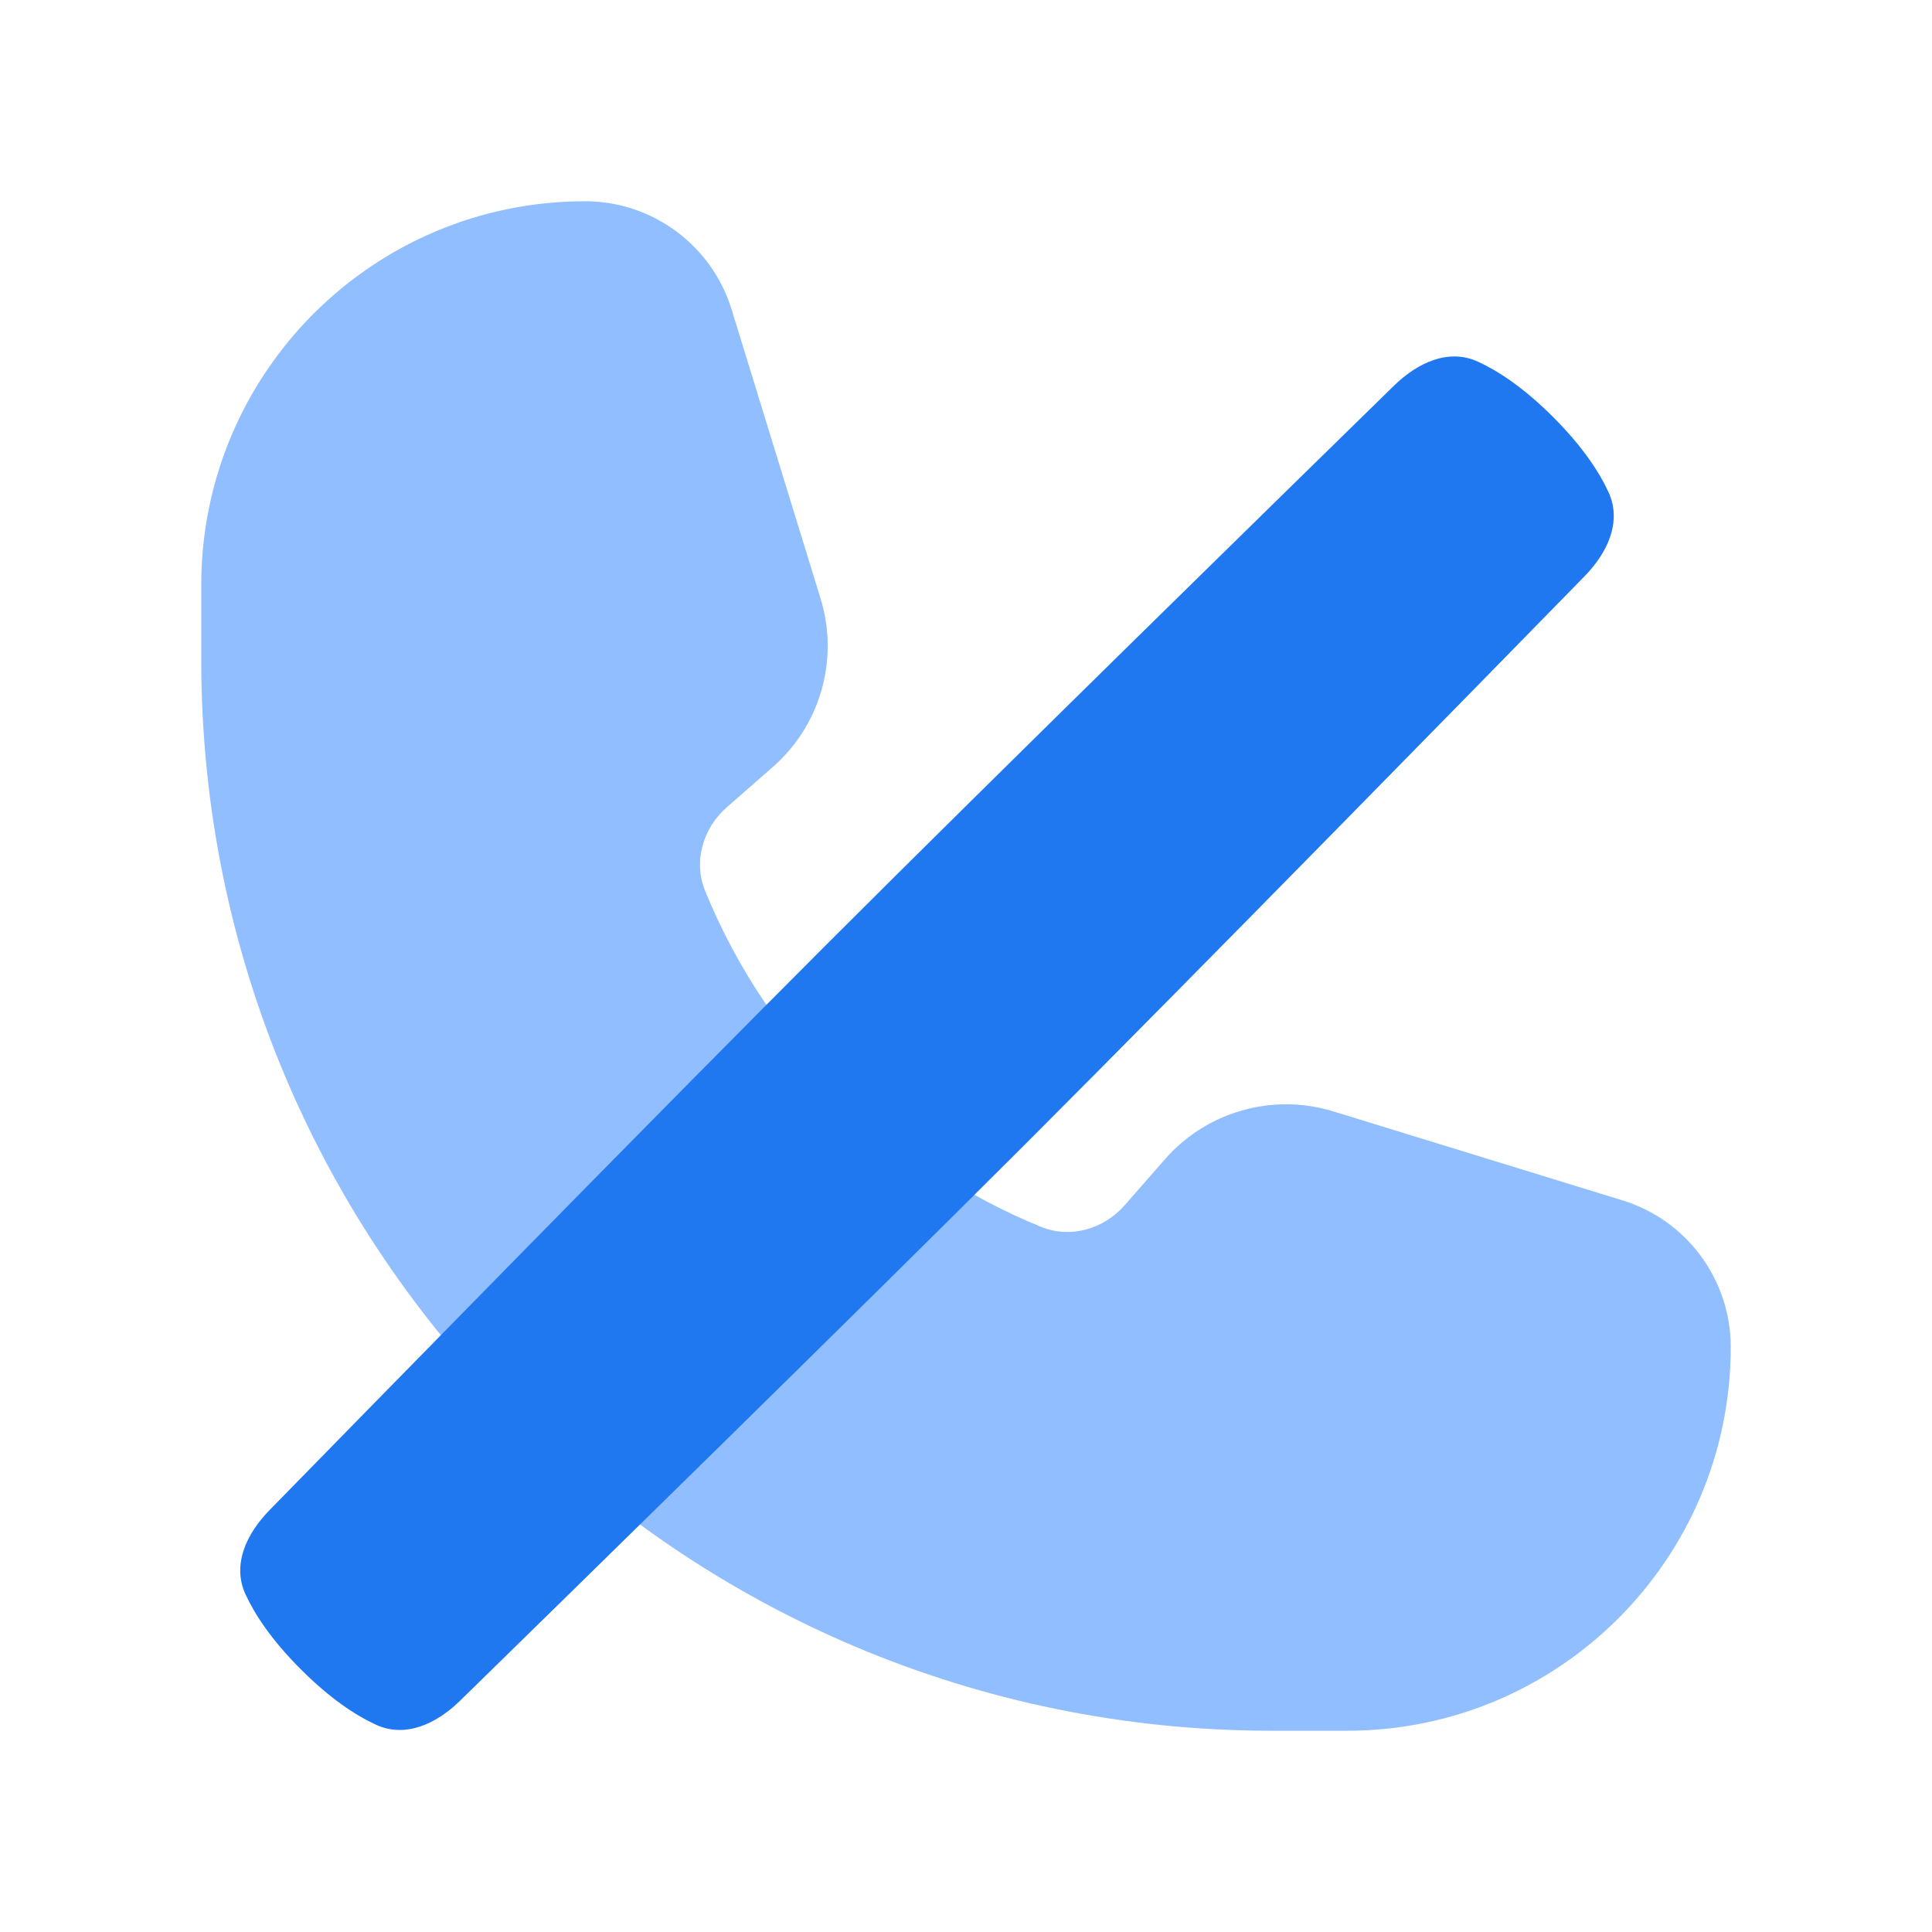 <svg viewBox="0 0 24 24" fill="none" xmlns="http://www.w3.org/2000/svg">


<g transform="matrix(0.5,0,0,0.5,0,0)"><path fill-rule="evenodd" clip-rule="evenodd" d="M5 14.534C5 9.268 9.268 5 14.534 5C16.208 5 17.686 6.092 18.178 7.692L20.387 14.871C20.851 16.379 20.386 18.019 19.198 19.058L18.059 20.055C17.464 20.575 17.22 21.402 17.519 22.135C19.061 25.917 22.083 28.939 25.865 30.481C26.598 30.779 27.425 30.536 27.945 29.941L28.942 28.802C29.981 27.614 31.621 27.149 33.129 27.613L40.308 29.822C41.908 30.314 43 31.792 43 33.467C43 38.732 38.732 43 33.466 43H31.6C16.909 43 5 31.091 5 16.4V14.534Z" fill="#91BEFF"></path><path d="M6.693 37.522C6.125 38.103 5.76 38.875 6.1 39.612C6.33 40.109 6.741 40.741 7.475 41.475C8.209 42.209 8.841 42.62 9.338 42.849C10.075 43.19 10.847 42.824 11.427 42.257C13.964 39.777 21.327 32.573 25.506 28.393C29.685 24.214 36.89 16.852 39.37 14.315C39.937 13.734 40.303 12.962 39.962 12.225C39.733 11.728 39.321 11.096 38.588 10.362C37.854 9.628 37.221 9.217 36.725 8.988C35.988 8.647 35.216 9.013 34.635 9.58C32.098 12.06 24.736 19.264 20.556 23.444C16.377 27.623 9.172 34.986 6.693 37.522Z" fill="#1F78F0"></path></g></svg>